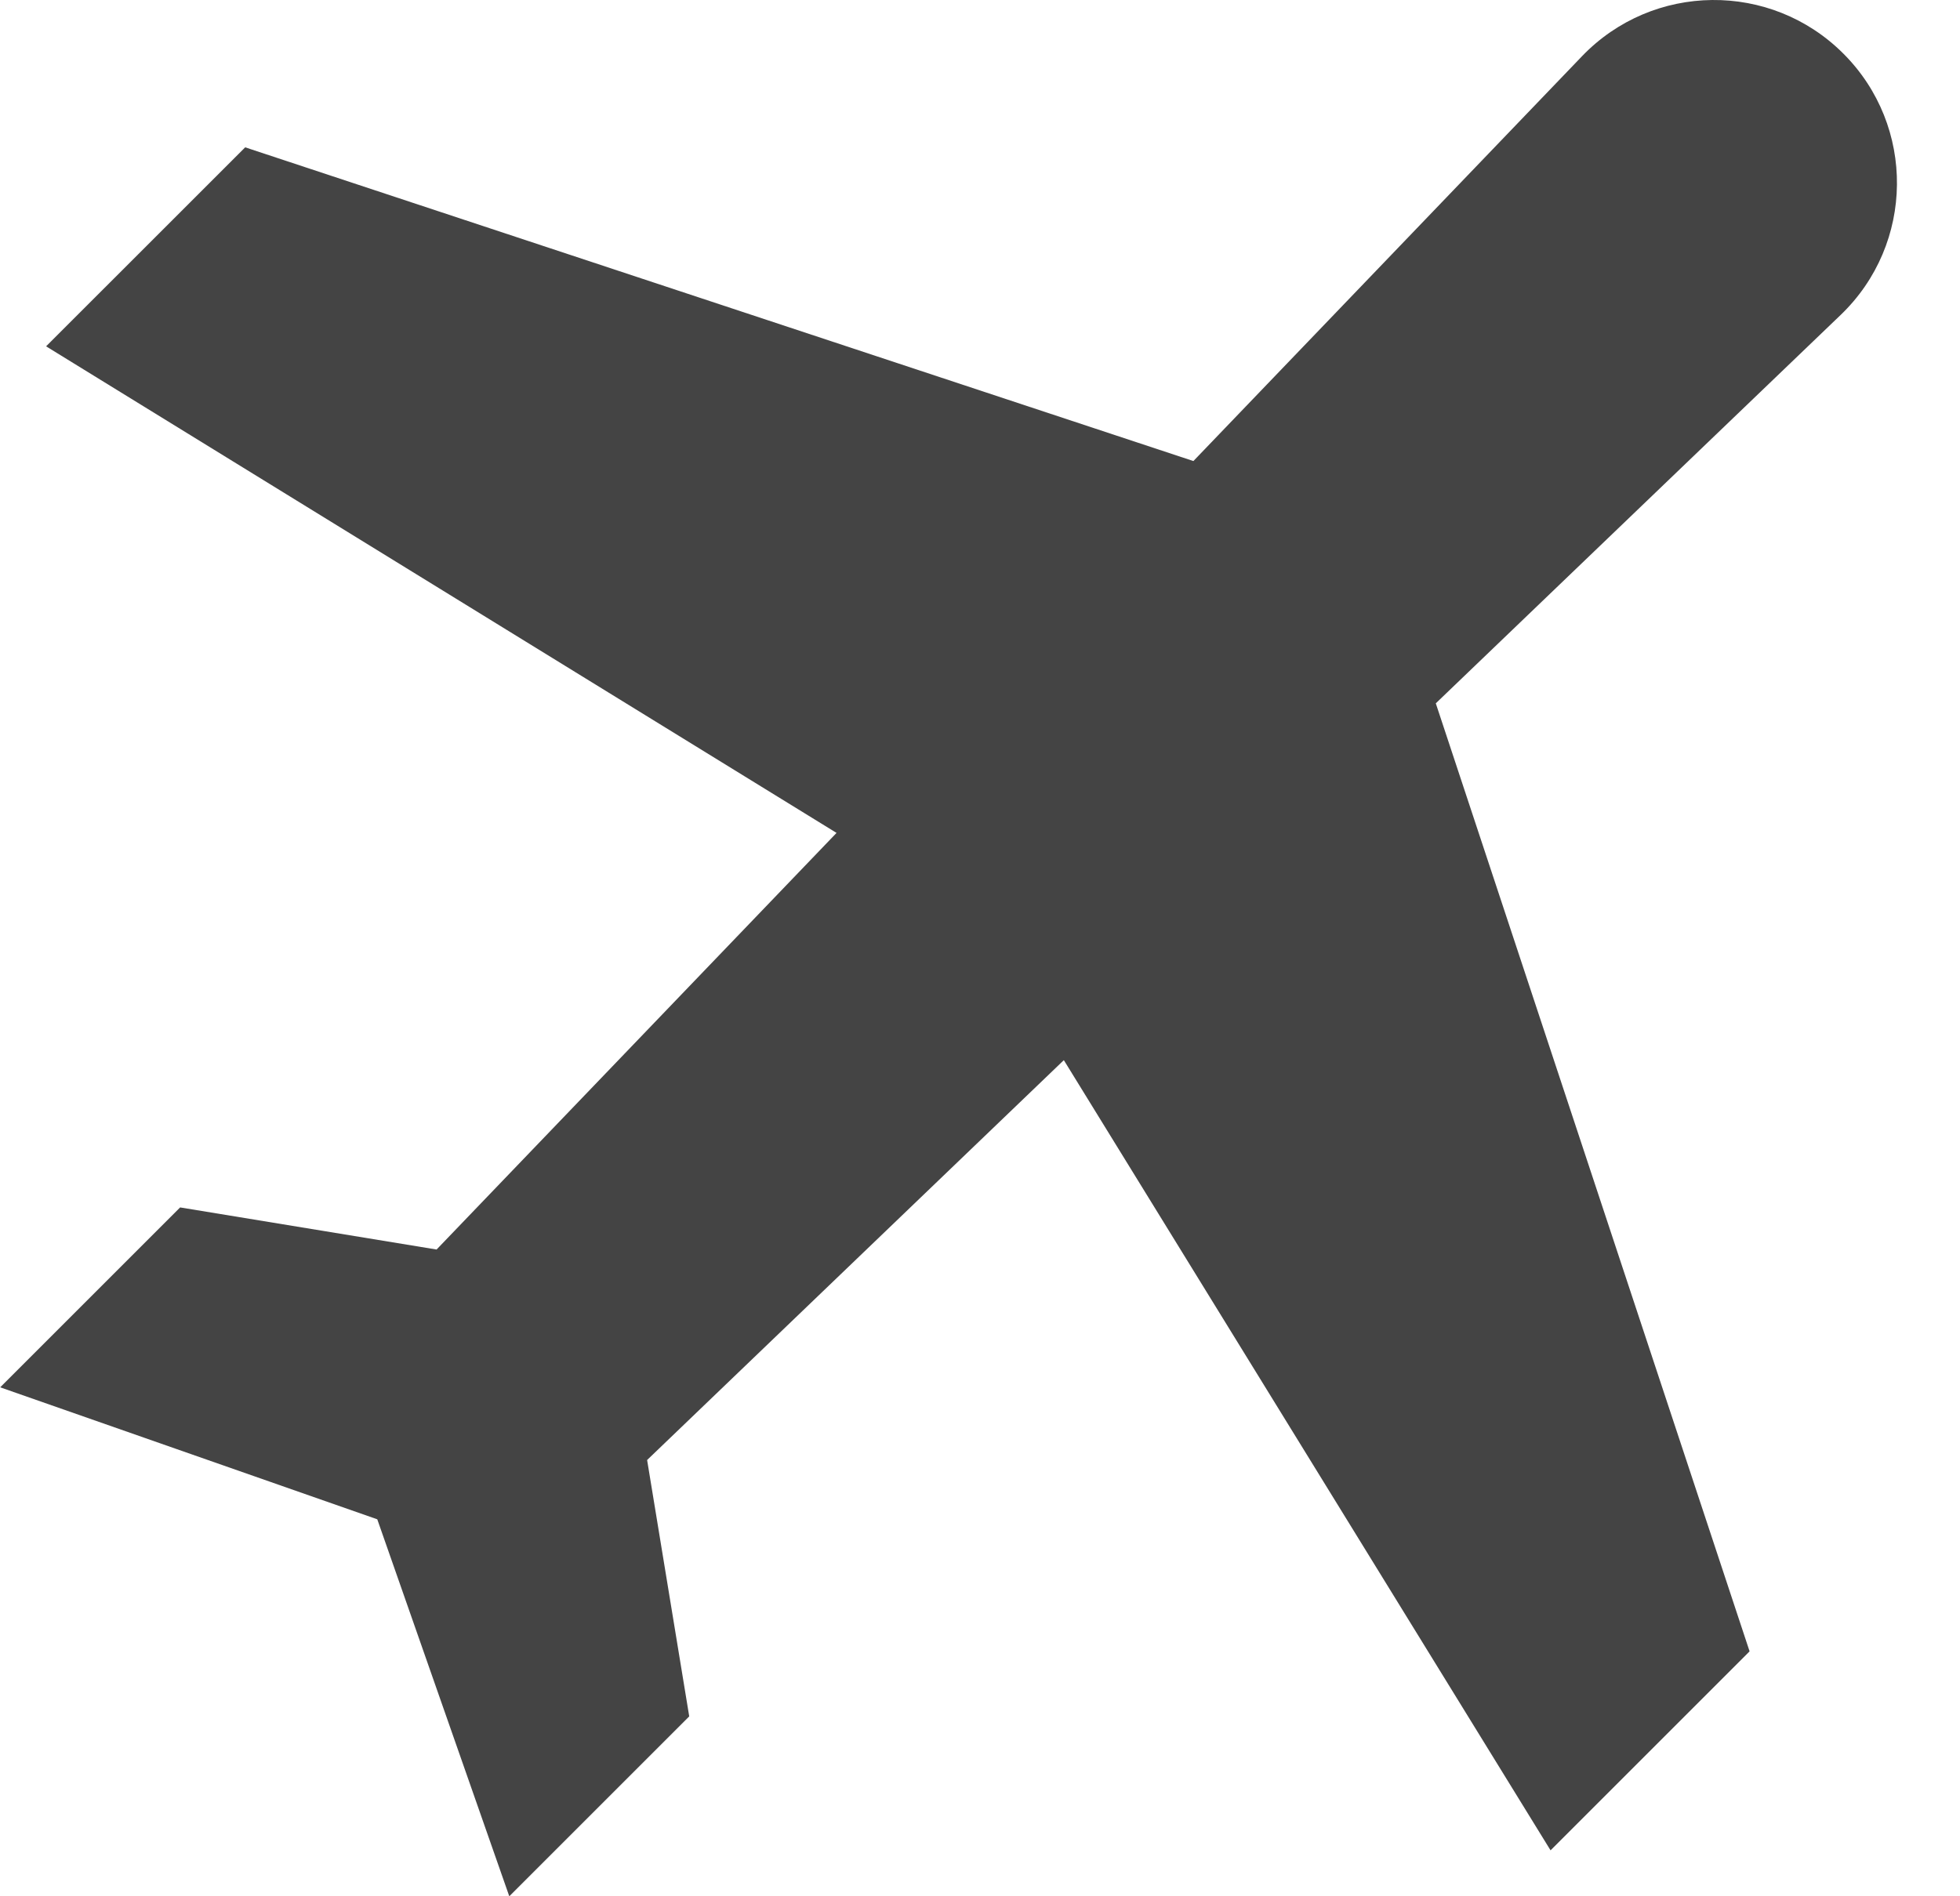<svg width="31" height="30" viewBox="0 0 31 30" fill="none" xmlns="http://www.w3.org/2000/svg">
<g clip-path="url(#clip0_120_8)">
<path d="M29.155 0.848C28.009 -0.299 26.144 -0.28 25.021 0.89L18.875 7.294L3.878 2.331L0.729 5.479L13.231 13.177L6.905 19.768L2.849 19.102L0.003 21.948L5.967 24.036L8.055 30L10.901 27.154L10.235 23.098L16.826 16.772L24.524 29.273L27.672 26.125L22.709 11.127L29.113 4.982C30.283 3.859 30.302 1.994 29.155 0.848Z" fill="#444444"/>
</g>
<defs>
<clipPath id="clip0_120_8">
<rect width="31" height="30" fill="white"/>
</clipPath>
</defs>
</svg>
